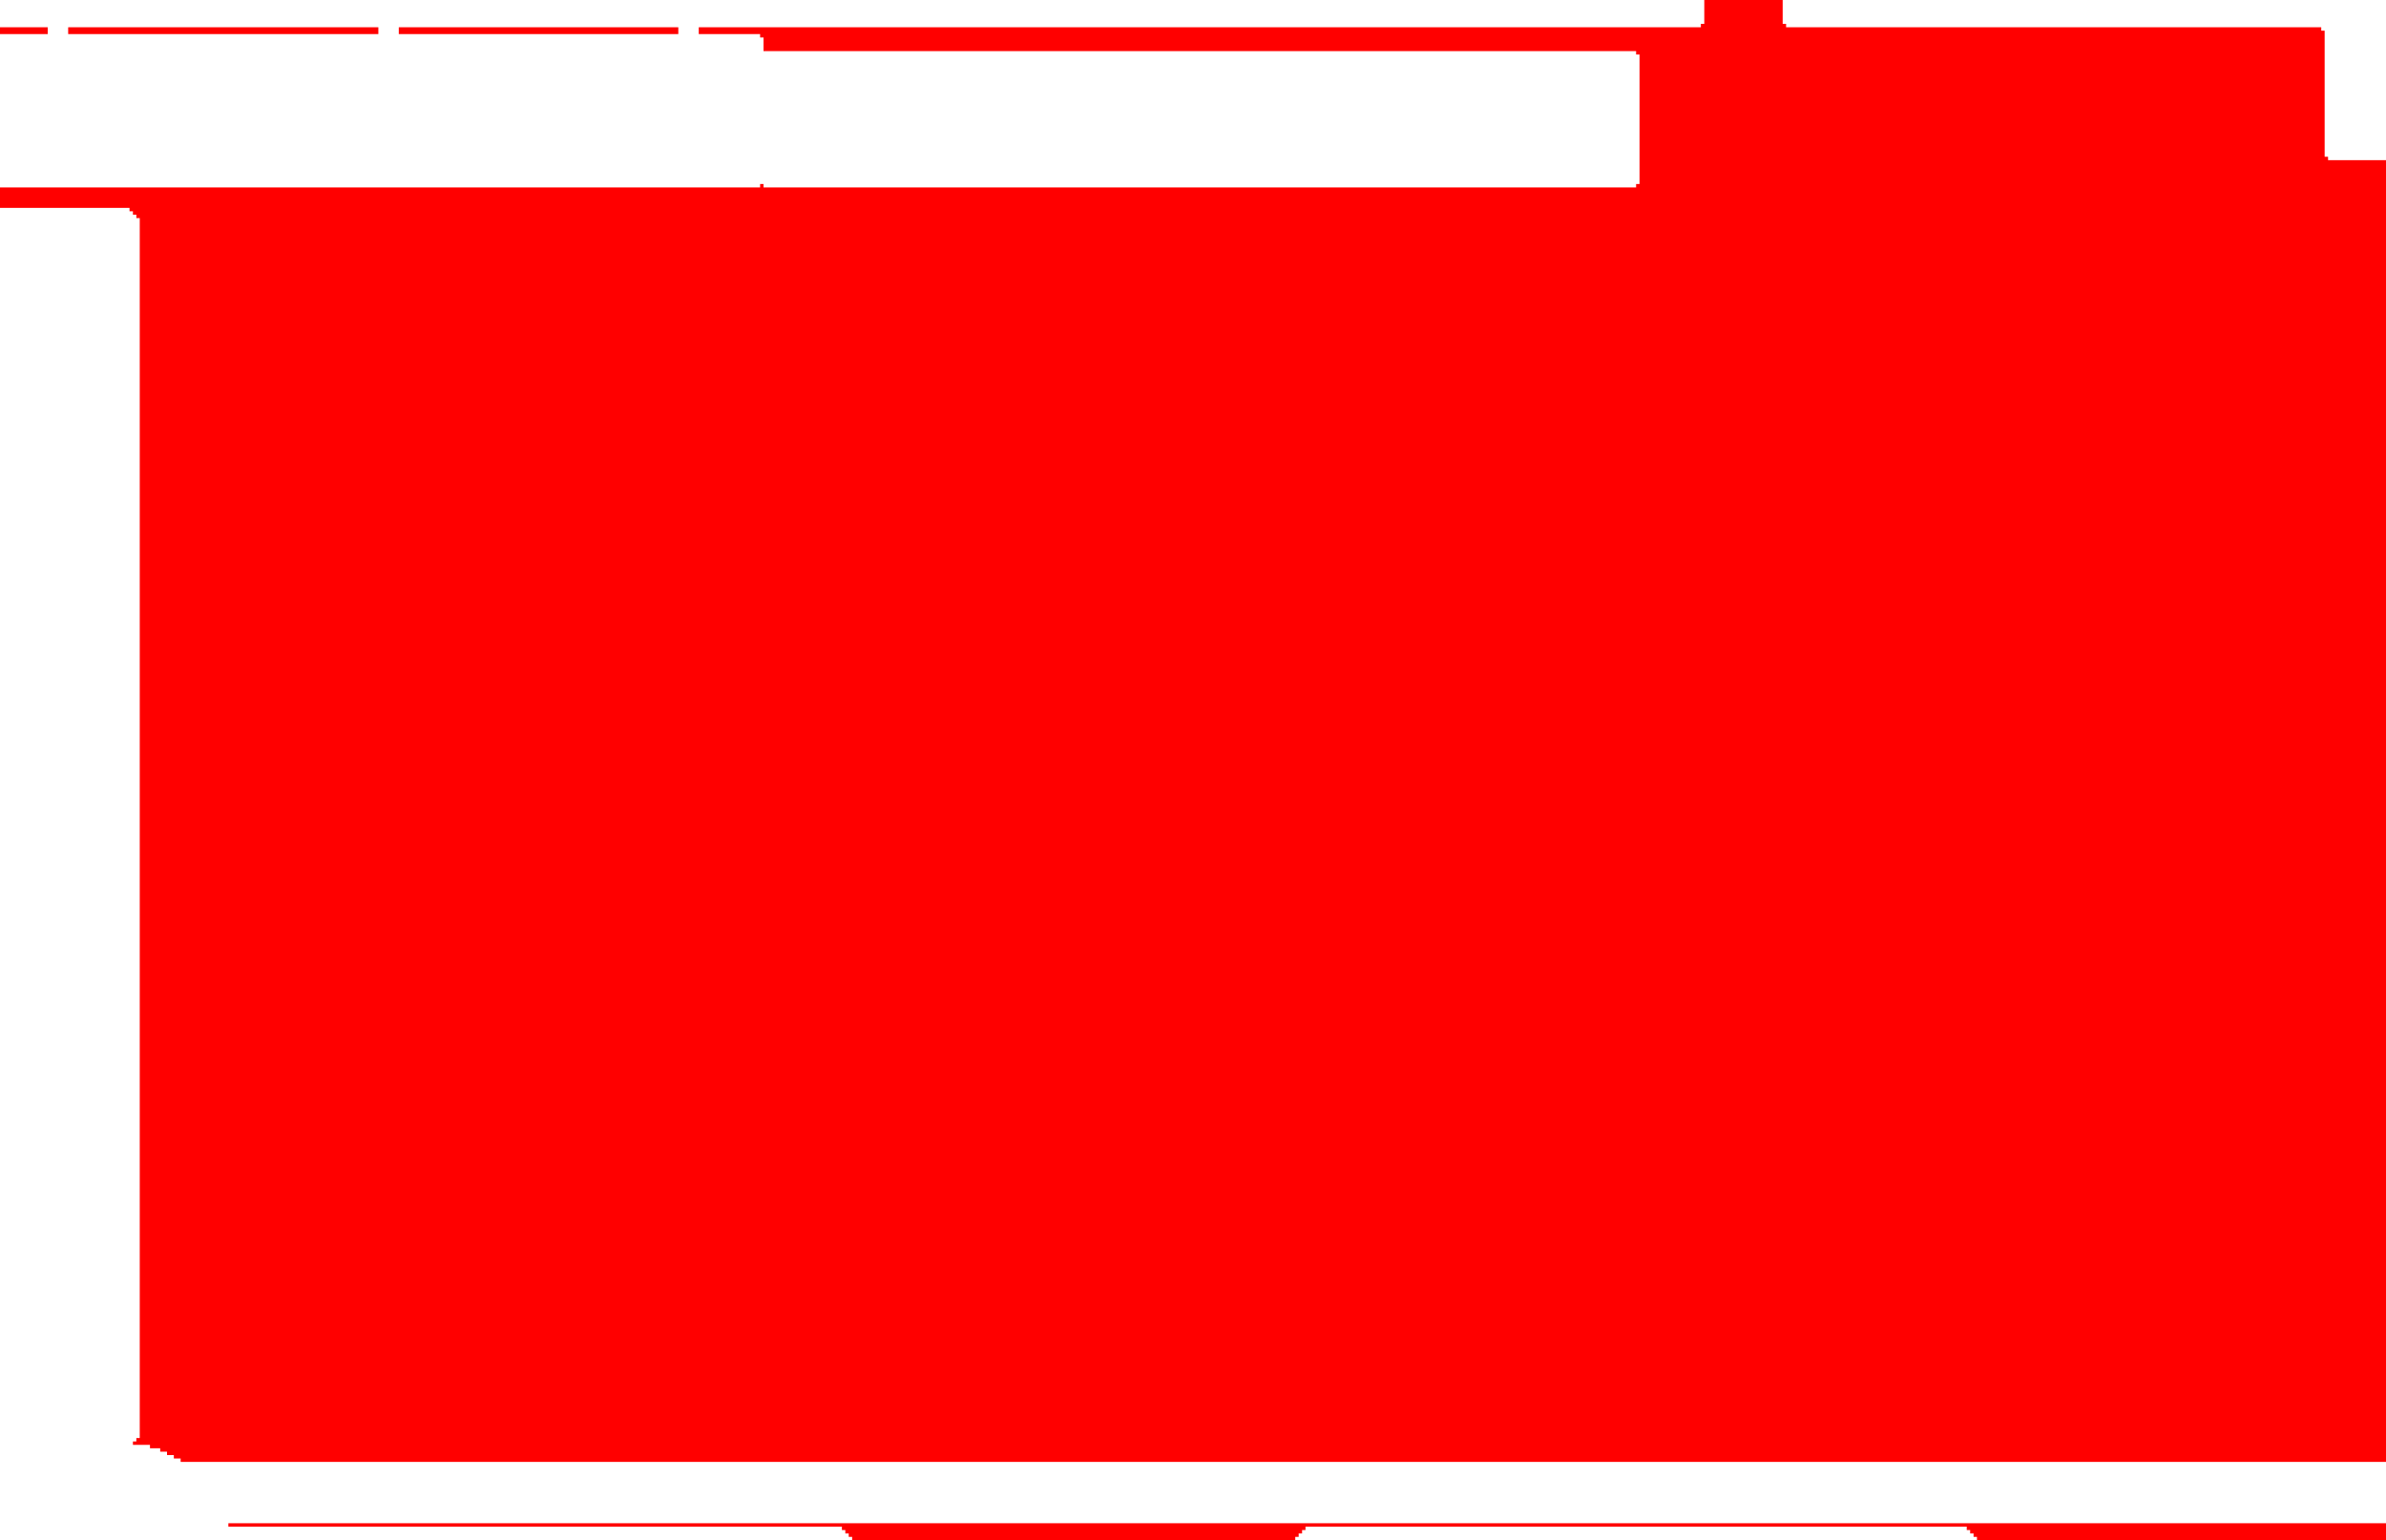 <?xml version="1.0" encoding="UTF-8" standalone="no"?>
<svg xmlns:xlink="http://www.w3.org/1999/xlink" height="452.0px" width="700.0px" xmlns="http://www.w3.org/2000/svg">
  <g transform="matrix(1.0, 0.0, 0.0, 1.0, 350.0, 452.0)">
    <path d="M350.0 -405.0 L350.0 -23.0 -297.0 -23.0 -297.0 -24.0 -299.0 -24.0 -299.0 -25.0 -301.0 -25.0 -301.0 -26.0 -303.0 -26.0 -303.0 -27.0 -306.0 -27.0 -306.0 -28.0 -311.0 -28.0 -311.0 -29.0 -310.0 -29.0 -310.0 -30.0 -309.0 -30.0 -309.0 -388.0 -310.0 -388.0 -310.0 -389.0 -311.0 -389.0 -311.0 -390.0 -312.0 -390.0 -312.0 -391.0 -350.0 -391.0 -350.0 -397.0 -127.0 -397.0 -127.0 -398.0 -126.0 -398.0 -126.0 -397.0 130.0 -397.0 130.0 -398.0 131.0 -398.0 131.0 -436.0 130.0 -436.0 130.0 -437.0 -126.0 -437.0 -126.0 -441.0 -127.0 -441.0 -127.0 -442.0 -145.0 -442.0 -145.0 -444.0 149.0 -444.0 149.0 -445.0 150.0 -445.0 150.0 -452.0 173.0 -452.0 173.0 -445.0 174.0 -445.0 174.0 -444.0 331.0 -444.0 331.0 -443.0 332.0 -443.0 332.0 -406.0 333.0 -406.0 333.0 -405.0 350.0 -405.0 M33.0 -3.0 L32.0 -3.0 32.0 -2.0 31.0 -2.0 31.0 -1.0 30.0 -1.0 30.0 0.0 -100.0 0.0 -100.0 -1.0 -101.0 -1.0 -101.0 -2.0 -102.0 -2.0 -102.0 -3.0 -103.0 -3.0 -103.0 -4.0 -283.0 -4.0 -283.0 -5.0 350.0 -5.0 350.0 0.0 230.0 0.0 230.0 -1.0 229.0 -1.0 229.0 -2.0 228.0 -2.0 228.0 -3.0 227.0 -3.0 227.0 -4.0 33.0 -4.0 33.0 -3.0 M-239.0 -442.0 L-330.0 -442.0 -330.0 -444.0 -239.0 -444.0 -239.0 -442.0 M-233.0 -444.0 L-151.0 -444.0 -151.0 -442.0 -233.0 -442.0 -233.0 -444.0 M-336.0 -442.0 L-350.0 -442.0 -350.0 -444.0 -336.0 -444.0 -336.0 -442.0" fill="#ff0000" fill-rule="evenodd" stroke="none"/>
  </g>
</svg>
